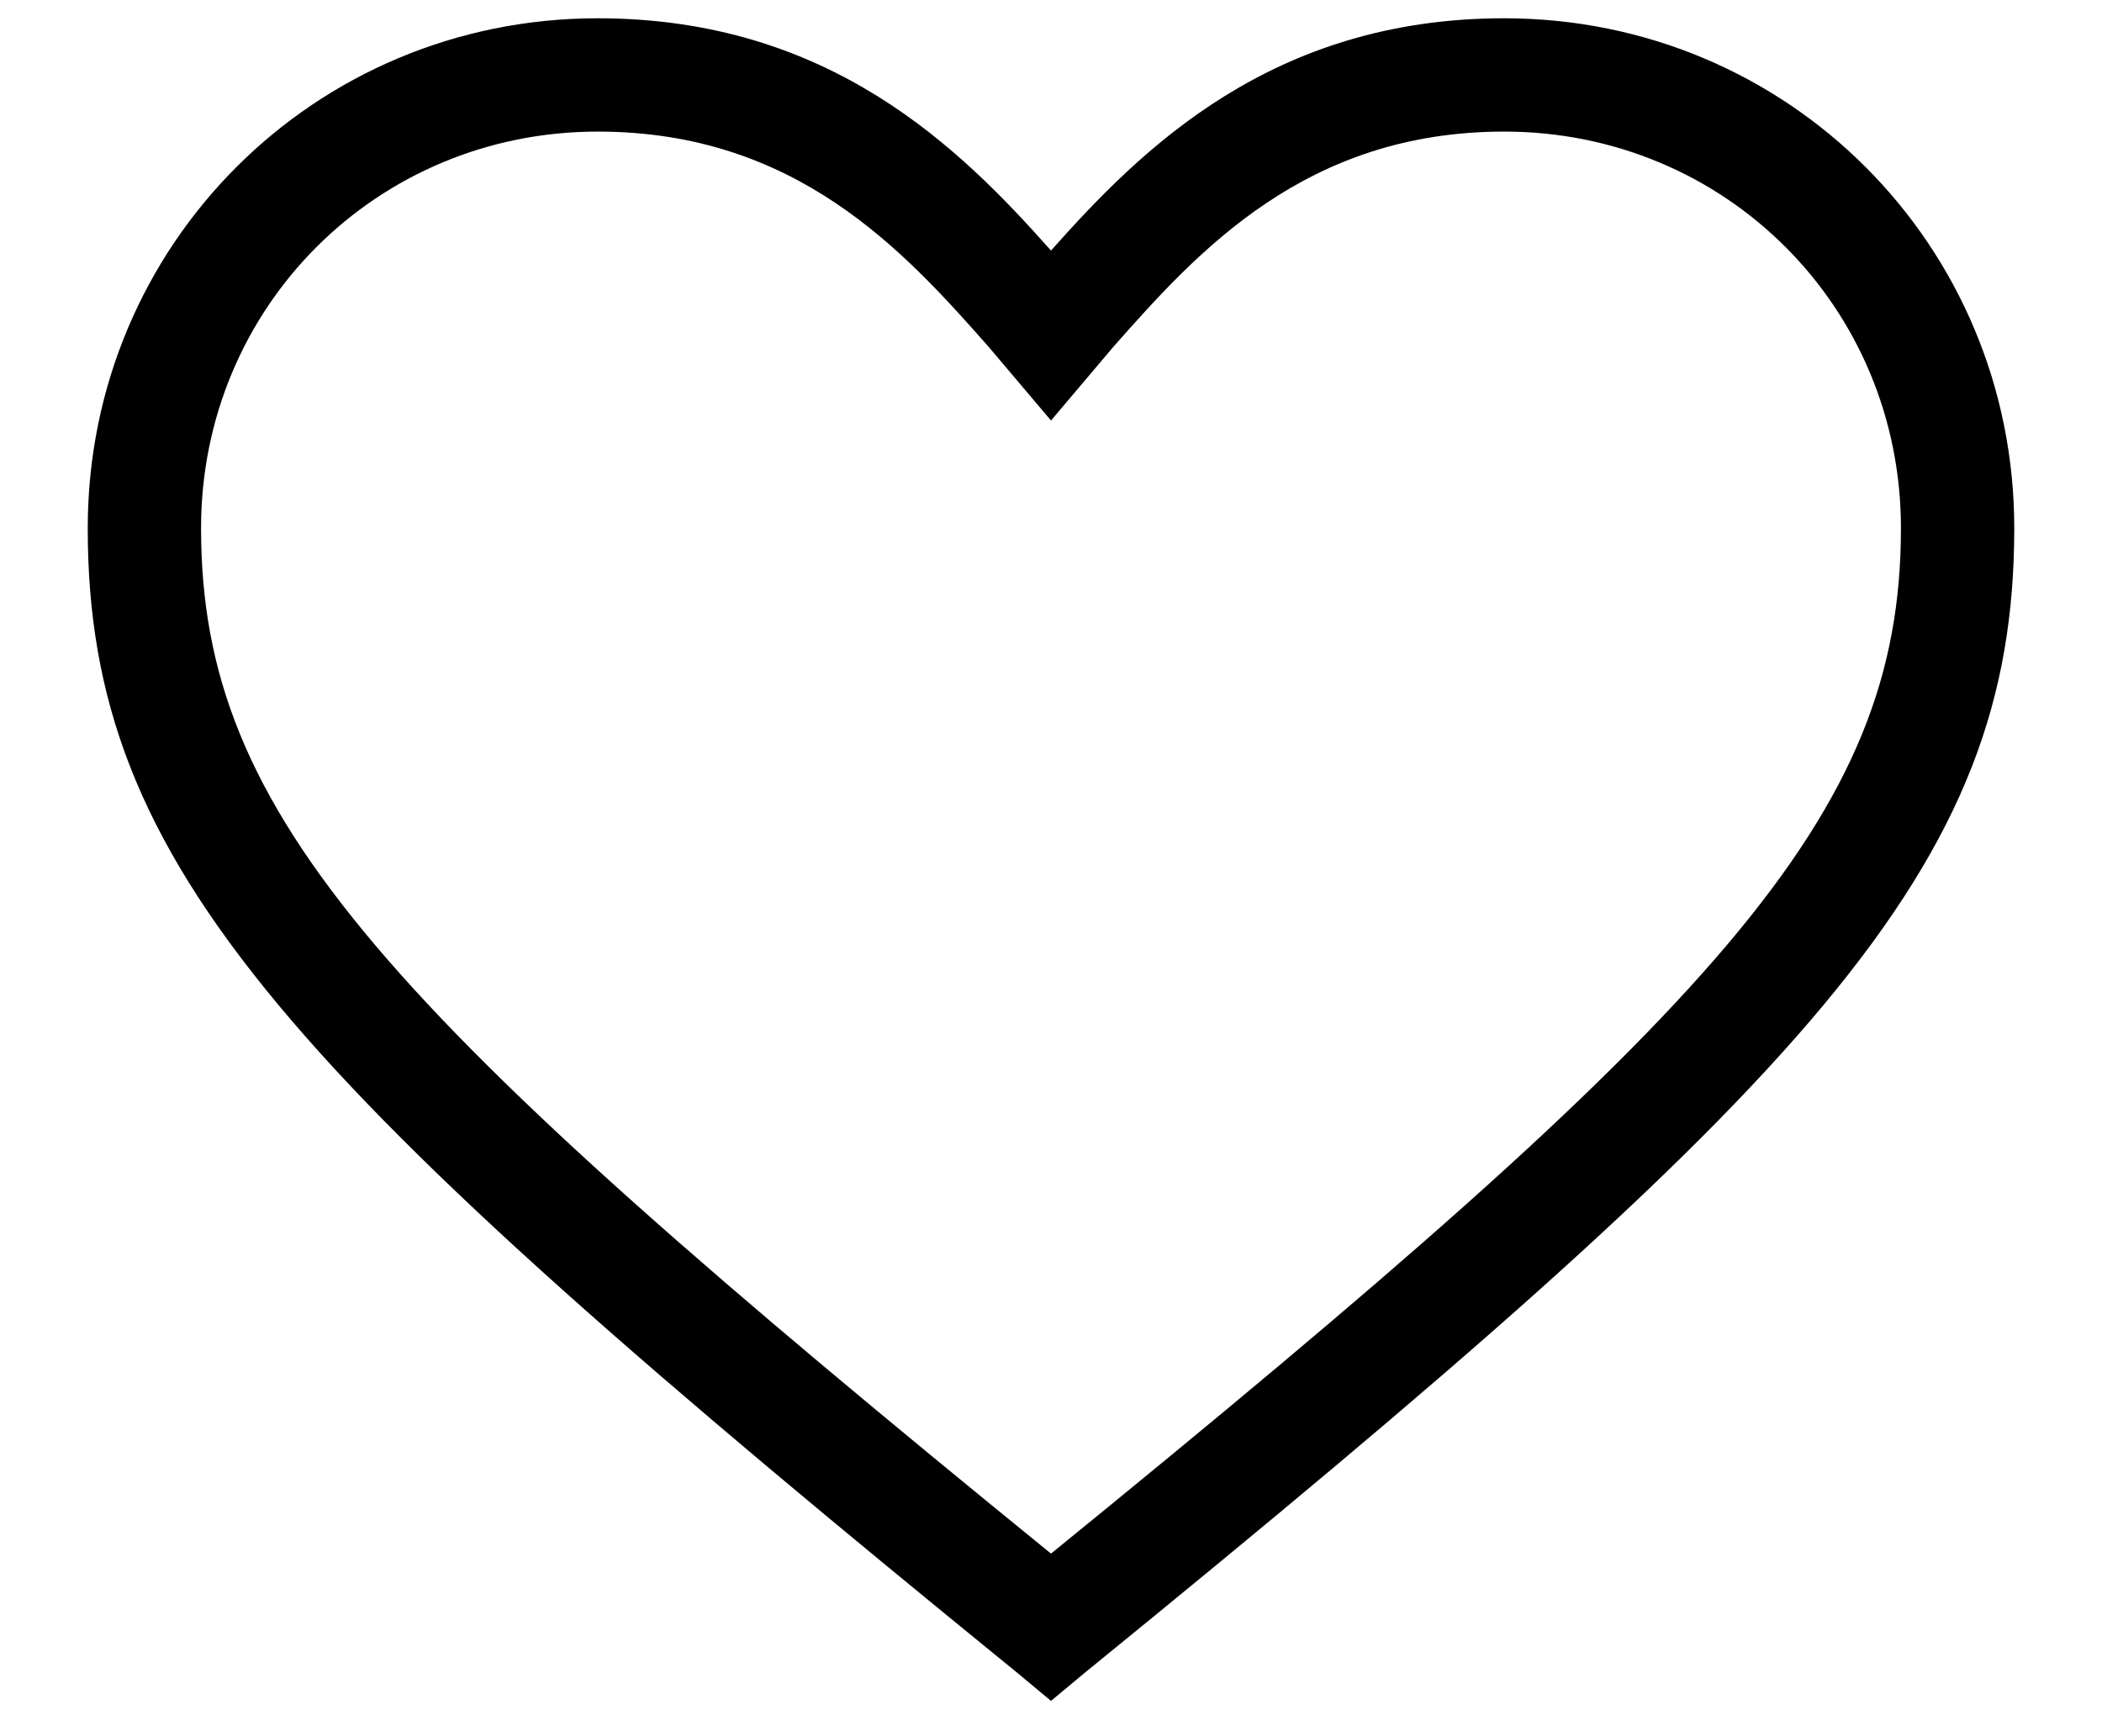 <svg width="23" height="19" viewBox="0 0 23 19" fill="none" xmlns="http://www.w3.org/2000/svg">
<path d="M11.5 18.614L11.128 18.304C3.13 11.794 0.96 9.5 0.96 5.78C0.96 2.68 3.44 0.2 6.54 0.2C9.082 0.2 10.508 1.626 11.5 2.742C12.492 1.626 13.918 0.2 16.46 0.2C19.56 0.2 22.04 2.68 22.04 5.78C22.04 9.5 19.87 11.794 11.872 18.304L11.5 18.614ZM6.54 1.44C4.122 1.44 2.2 3.362 2.2 5.78C2.2 8.942 4.184 11.05 11.5 17.002C18.816 11.05 20.8 8.942 20.8 5.78C20.8 3.362 18.878 1.44 16.46 1.44C14.29 1.44 13.112 2.742 12.182 3.796L11.5 4.602L10.818 3.796C9.888 2.742 8.71 1.44 6.54 1.44Z" fill="black"/>
</svg>
